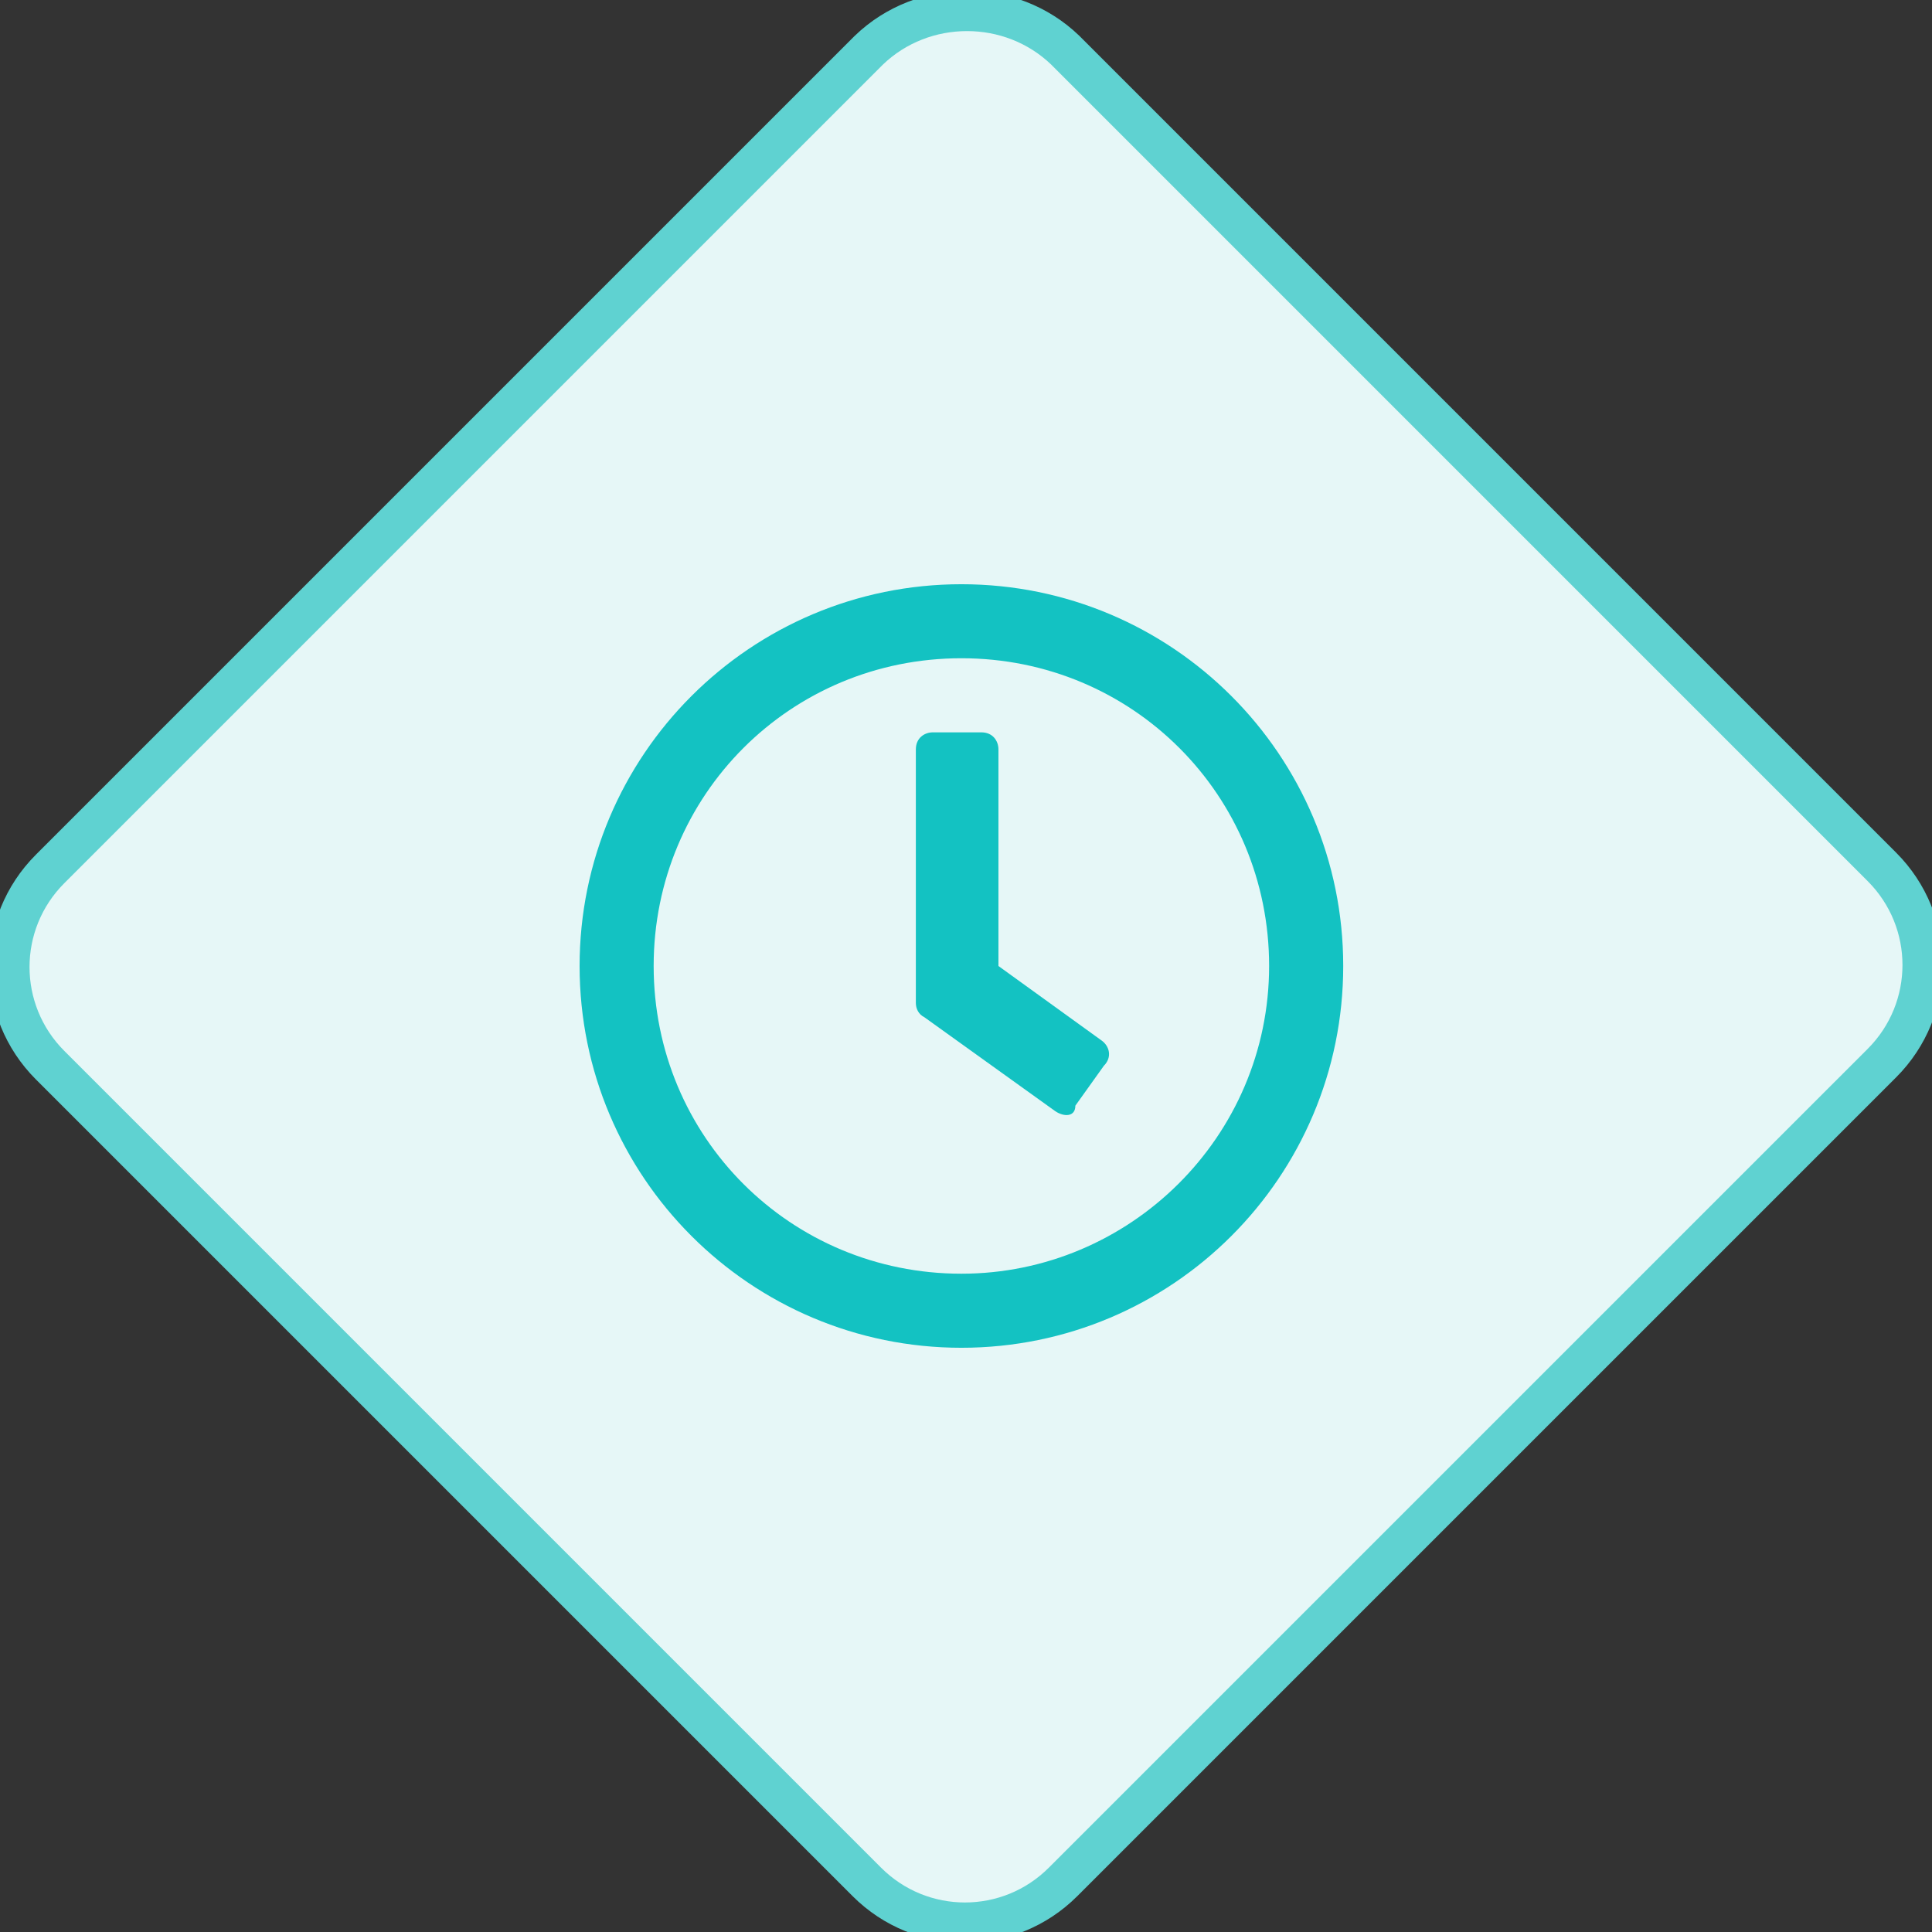 <?xml version="1.0" encoding="utf-8"?>
<!-- Generator: Adobe Illustrator 16.0.0, SVG Export Plug-In . SVG Version: 6.00 Build 0)  -->
<!DOCTYPE svg PUBLIC "-//W3C//DTD SVG 1.1//EN" "http://www.w3.org/Graphics/SVG/1.1/DTD/svg11.dtd">
<svg version="1.1" id="图层_1" xmlns="http://www.w3.org/2000/svg" xmlns:xlink="http://www.w3.org/1999/xlink" x="0px" y="0px"
	 width="48px" height="48px" viewBox="0 0 48 48" enable-background="new 0 0 48 48" xml:space="preserve">
<rect x="0" y="0" width="48" height="48" fill="#333333" stroke="none"/>
<title>decision_1</title>
<g id="图层_2">
	<g id="图层_1-2">
		<path fill="#E6F7F7" stroke="#5FD2D1" stroke-miterlimit="10" d="M26.465,1.246l20.289,20.29c1.35,1.349,1.35,3.529,0,4.878
			L26.413,46.754c-1.349,1.35-3.529,1.35-4.878,0L1.246,26.465c-1.35-1.35-1.35-3.529,0-4.878L21.587,1.246
			C22.936-0.052,25.115-0.052,26.465,1.246z"/>
	</g>
</g>
<line fill="none" x1="16.086" y1="16.086" x2="32.173" y2="32.173"/>
<line fill="none" x1="74.725" y1="47.74" x2="92.627" y2="27.348"/>
<path fill="#13C2C2" d="M23.886,14.515c-5.238,0-9.486,4.247-9.486,9.485c0,5.239,4.248,9.485,9.486,9.485
	c5.239,0,9.486-4.246,9.486-9.485C33.372,18.761,29.125,14.515,23.886,14.515z M23.886,31.645c-4.247,0-7.646-3.396-7.646-7.645
	c0-4.248,3.398-7.646,7.646-7.646c4.248,0,7.645,3.398,7.645,7.646C31.53,28.248,28.062,31.645,23.886,31.645z M26.222,27.61
	l-3.256-2.337c-0.142-0.069-0.212-0.211-0.212-0.354v-6.3c0-0.283,0.212-0.424,0.424-0.424h1.204c0.283,0,0.424,0.212,0.424,0.424
	V24l2.549,1.841c0.212,0.142,0.283,0.425,0.07,0.638l-0.708,0.991C26.717,27.752,26.435,27.752,26.222,27.61z"/>
</svg>
